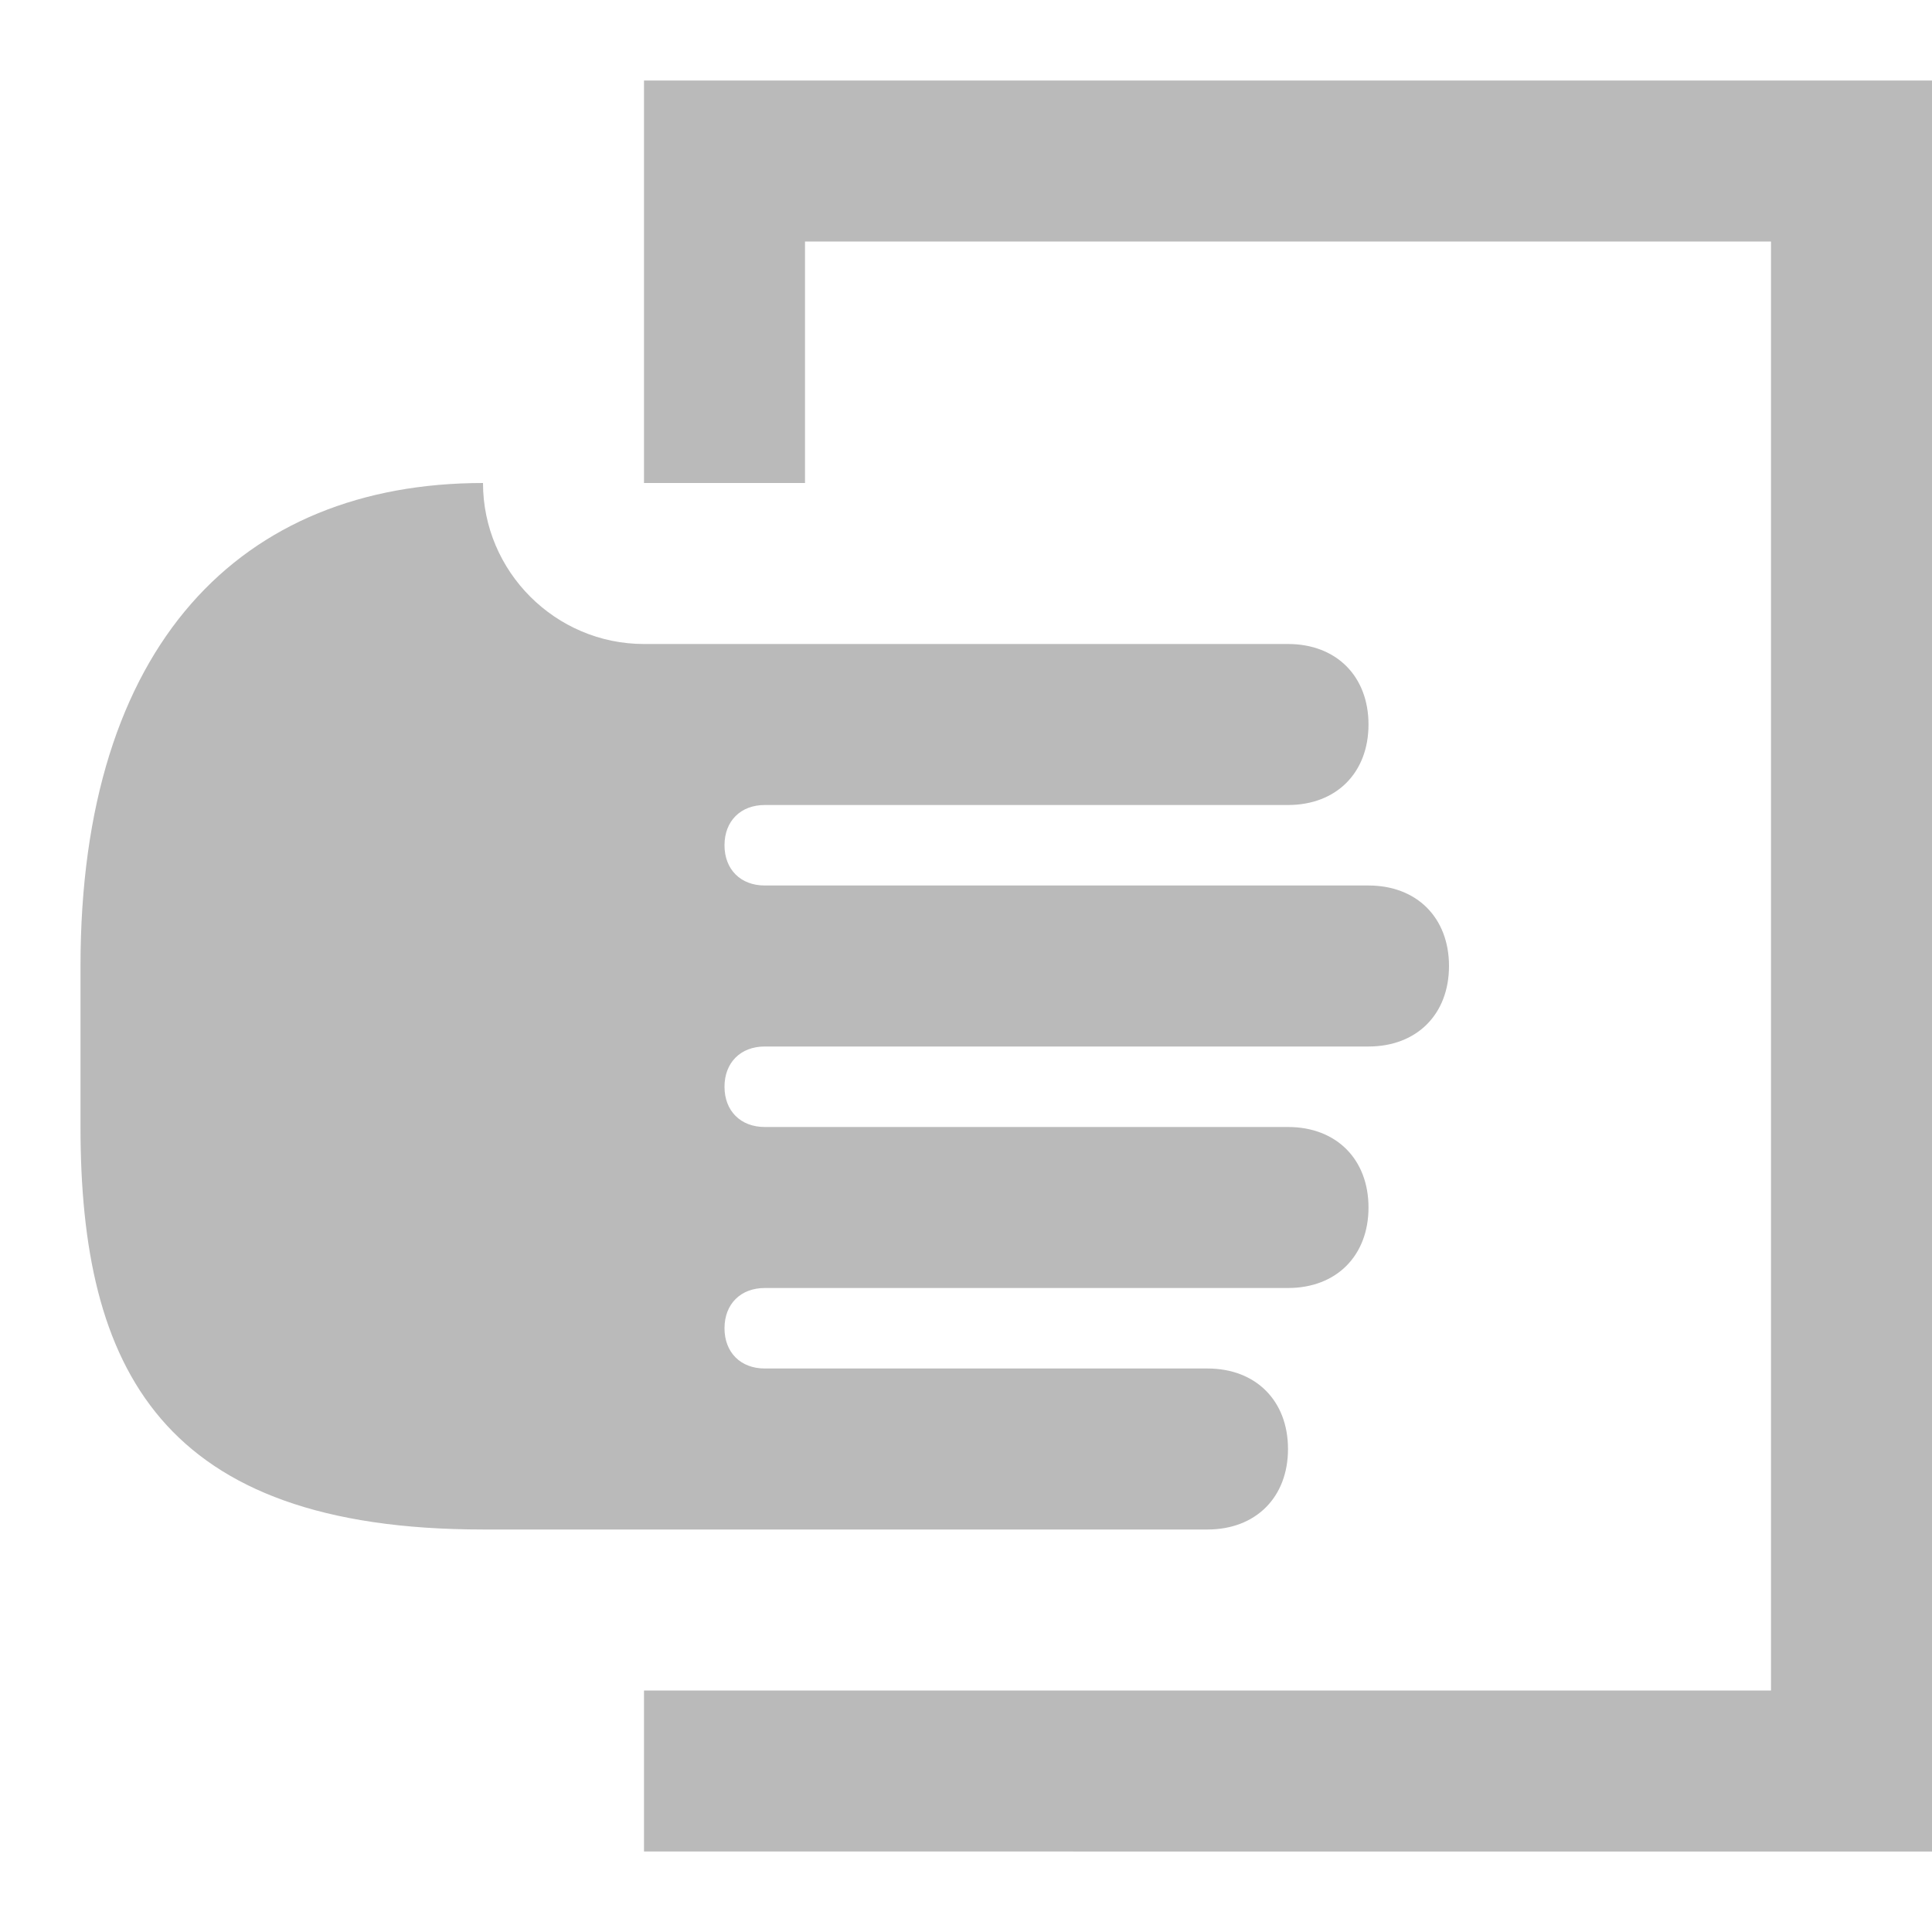 <?xml version="1.0" encoding="utf-8"?>
<!-- Generator: Adobe Illustrator 22.1.0, SVG Export Plug-In . SVG Version: 6.00 Build 0)  -->
<svg version="1.1" id="Layer_1" xmlns="http://www.w3.org/2000/svg" xmlns:xlink="http://www.w3.org/1999/xlink" x="0px" y="0px"
	 viewBox="0 0 24 24" style="enable-background:new 0 0 24 24;" xml:space="preserve">
<g>
	<defs>
		<rect id="SVGID_1_" y="0" width="24" height="24"/>
	</defs>
	<clipPath id="SVGID_2_">
		<use xlink:href="#SVGID_1_"  style="overflow:visible;"/>
	</clipPath>
	<g style="clip-path:url(#SVGID_2_);">
		<path style="fill:#BABABA;" d="M22,3H10v3H8V1h16v22H8v-2h2h12V3z"/>
		<path style="fill:#BABABA;" d="M9.5,10C9.2,10,9,10.2,9,10.5C9,10.8,9.2,11,9.5,11H17c0.6,0,1,0.4,1,1c0,0.6-0.4,1-1,1H9.5
			C9.2,13,9,13.2,9,13.5v0C9,13.8,9.2,14,9.5,14H16c0.6,0,1,0.4,1,1c0,0.6-0.4,1-1,1H9.5C9.2,16,9,16.2,9,16.5v0
			C9,16.8,9.2,17,9.5,17H15c0.6,0,1,0.4,1,1c0,0.6-0.4,1-1,1H6c-4,0-5-2-5-5v-2c0-4,2-6,5-6c0,1.1,0.9,2,2,2l8,0c0.6,0,1,0.4,1,1
			c0,0.6-0.4,1-1,1H9.5z"/>
	</g>
</g>
</svg>
